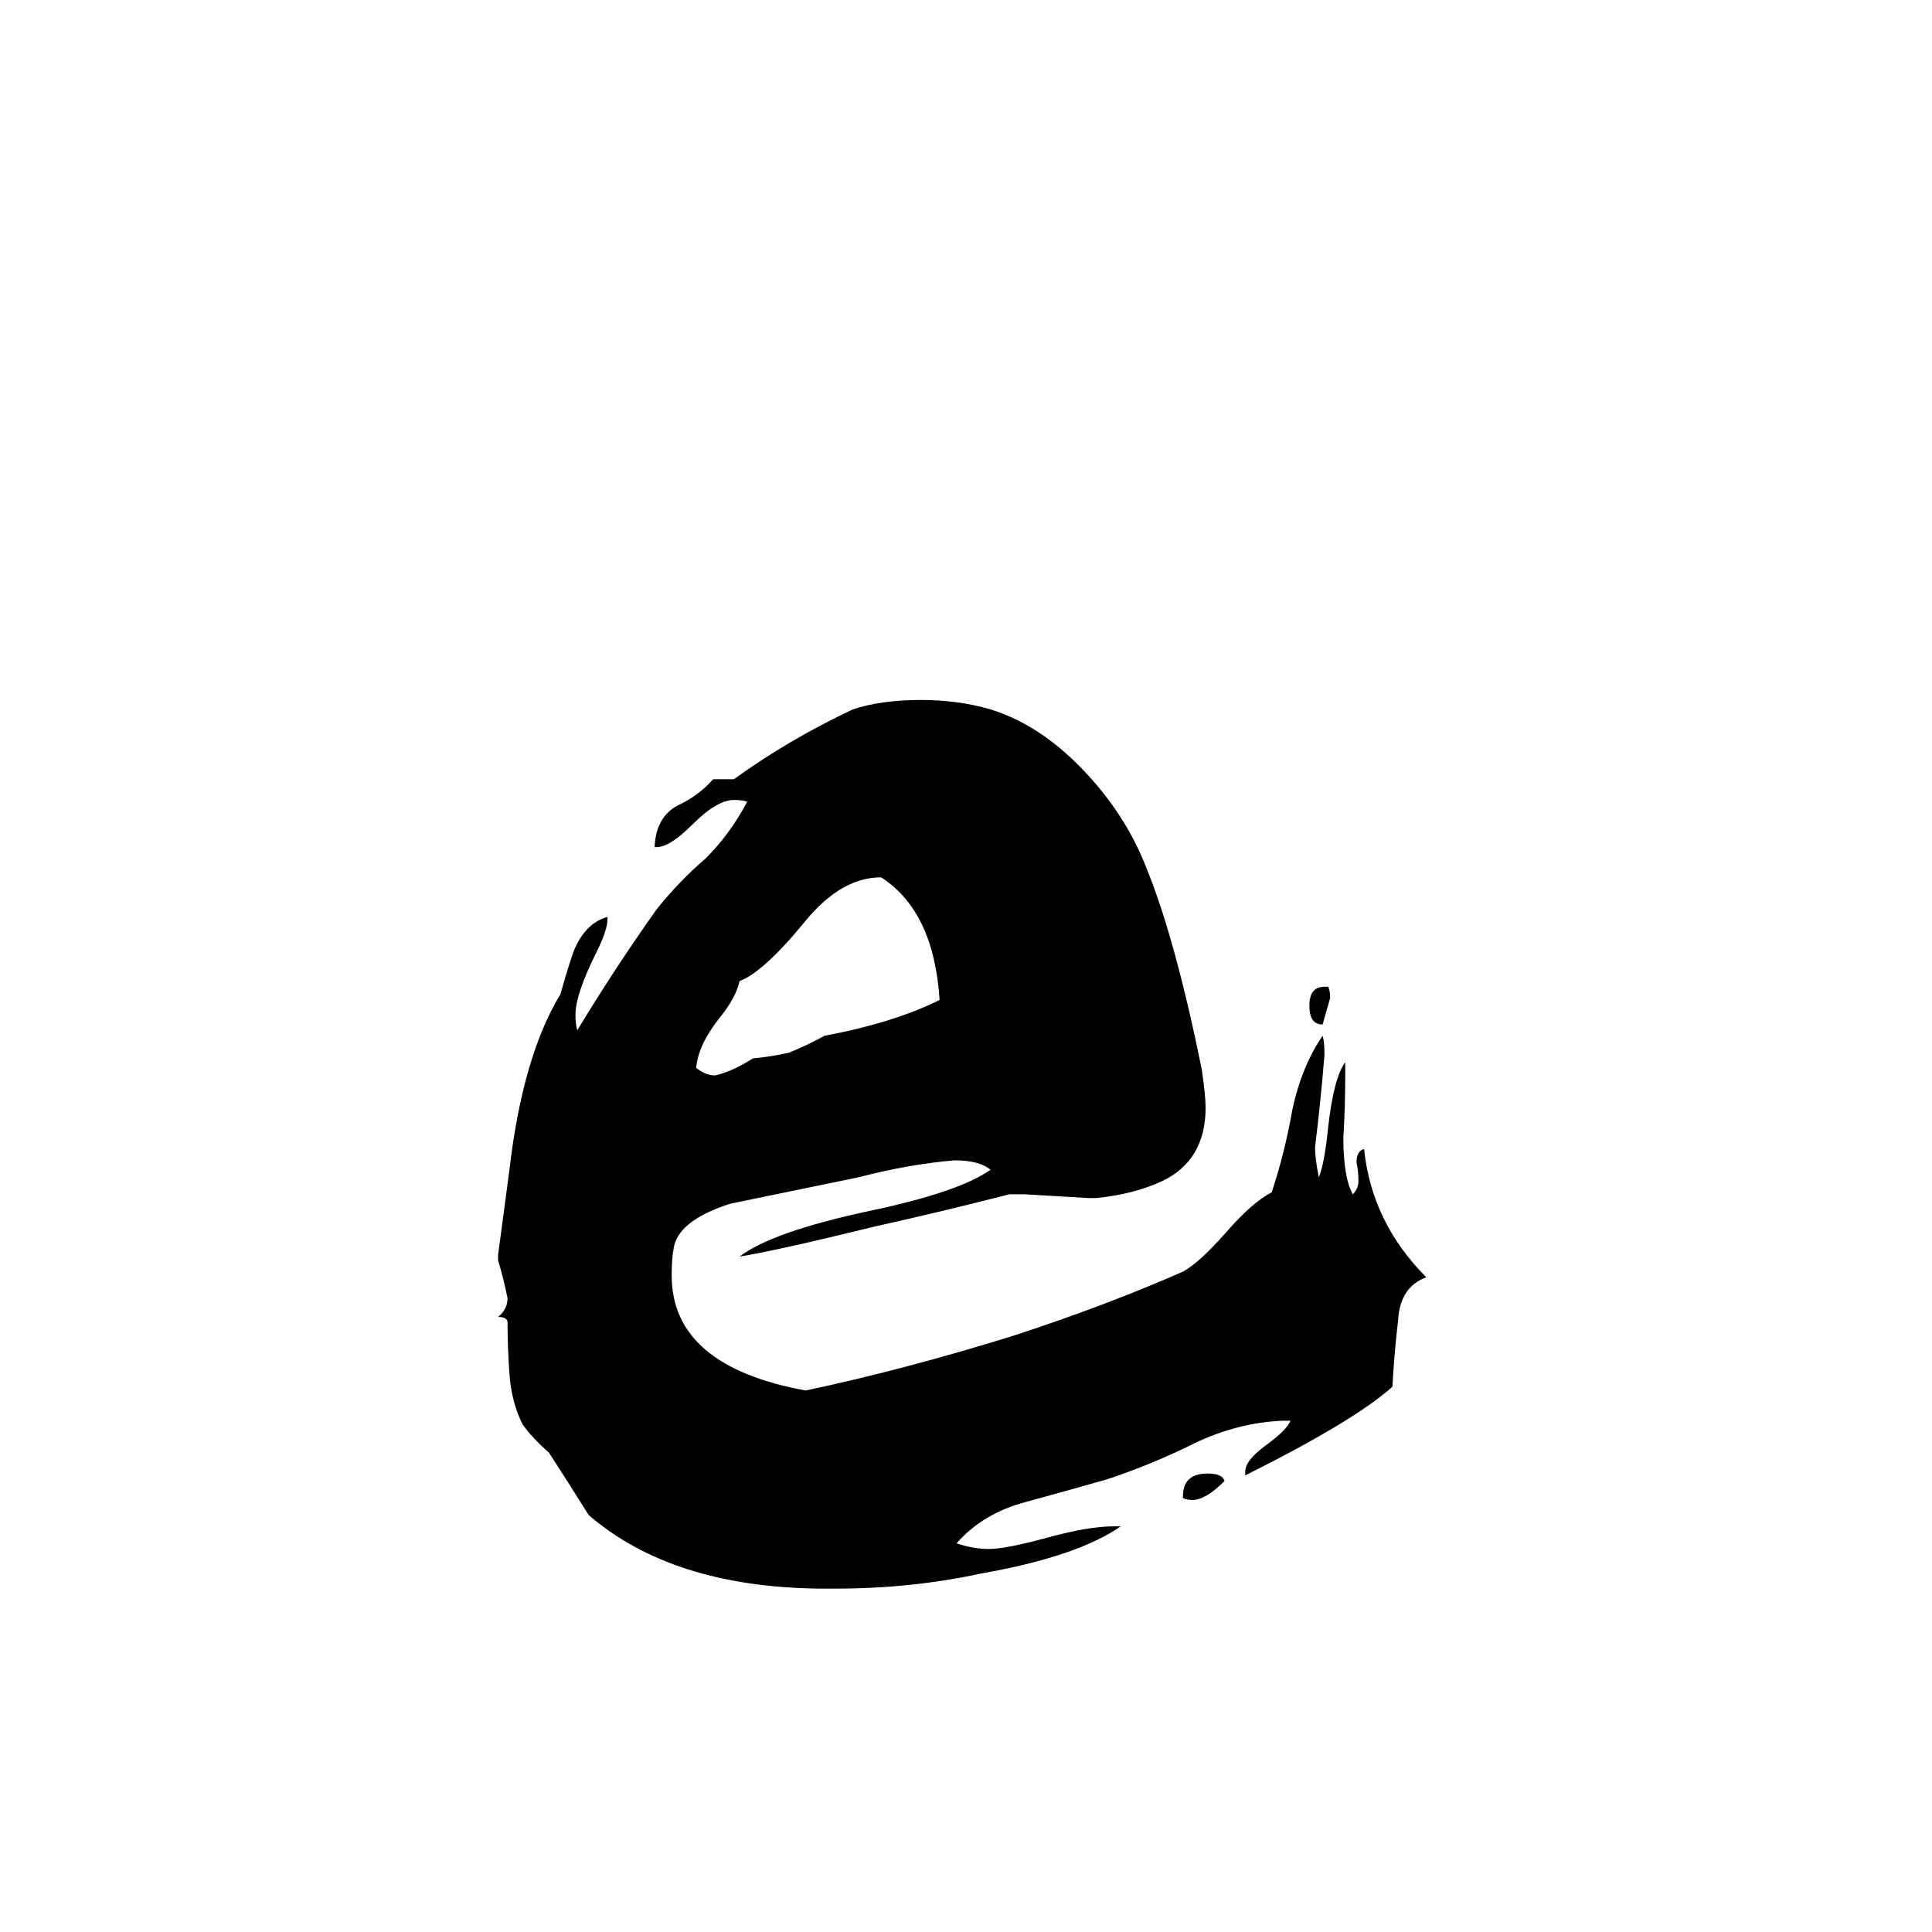 <svg xmlns="http://www.w3.org/2000/svg" viewBox="0 -800 1024 1024">
	<path fill="#000000" d="M702 -277H704Q705 -275 705 -271Q703 -264 701 -257Q694 -257 694 -267Q694 -277 702 -277ZM660 -18V-20Q660 -26 671 -34Q682 -42 684 -47H680Q656 -46 633 -35Q611 -24 587 -16Q566 -10 544 -4Q521 2 507 18Q516 21 524 21Q533 21 555 15Q577 9 590 9H594Q571 25 520 34Q483 42 443 42H434Q356 41 312 3Q302 -13 291 -30Q282 -38 277 -45Q271 -57 270 -72Q269 -86 269 -99Q269 -102 264 -102Q269 -106 269 -112Q267 -122 264 -132V-135Q267 -157 270 -180Q277 -240 297 -273Q303 -294 305 -298Q311 -311 322 -314V-313Q322 -307 316 -295Q305 -273 305 -262Q305 -257 306 -254Q326 -287 348 -318Q360 -333 374 -345Q387 -358 396 -375Q394 -376 389 -376Q380 -376 367 -363Q355 -351 348 -351H347V-352Q348 -367 359 -373Q370 -378 378 -387H389Q418 -408 452 -424Q467 -429 488 -429Q508 -429 525 -424Q551 -416 574 -392Q597 -368 608 -339Q623 -302 637 -233Q639 -219 639 -213Q639 -185 616 -174Q601 -167 581 -165H577Q560 -166 543 -167H535Q500 -158 464 -150Q411 -137 392 -134Q409 -147 460 -158Q508 -168 525 -180Q519 -185 506 -185Q482 -183 455 -176Q421 -169 387 -162Q359 -153 357 -138Q356 -133 356 -124Q356 -76 427 -63Q479 -74 537 -92Q586 -108 627 -126Q636 -131 650 -147Q664 -163 674 -168Q681 -189 685 -212Q690 -235 701 -251Q702 -248 702 -241Q700 -216 697 -192Q697 -186 699 -176Q702 -183 704 -203Q707 -229 713 -237V-230Q713 -213 712 -197Q712 -176 717 -167Q720 -170 720 -174Q720 -179 719 -184Q719 -190 723 -191Q727 -152 756 -123Q742 -118 741 -100Q739 -83 738 -65Q718 -47 660 -18ZM627 -6V-7Q627 -19 640 -19Q648 -19 649 -15Q639 -5 632 -5Q629 -5 627 -6ZM498 -270Q495 -317 467 -335Q446 -335 427 -312Q405 -285 392 -280Q390 -271 381 -260Q370 -246 369 -234Q374 -230 379 -230Q388 -232 399 -239Q409 -240 418 -242Q428 -246 437 -251Q474 -258 498 -270Z"/>
</svg>